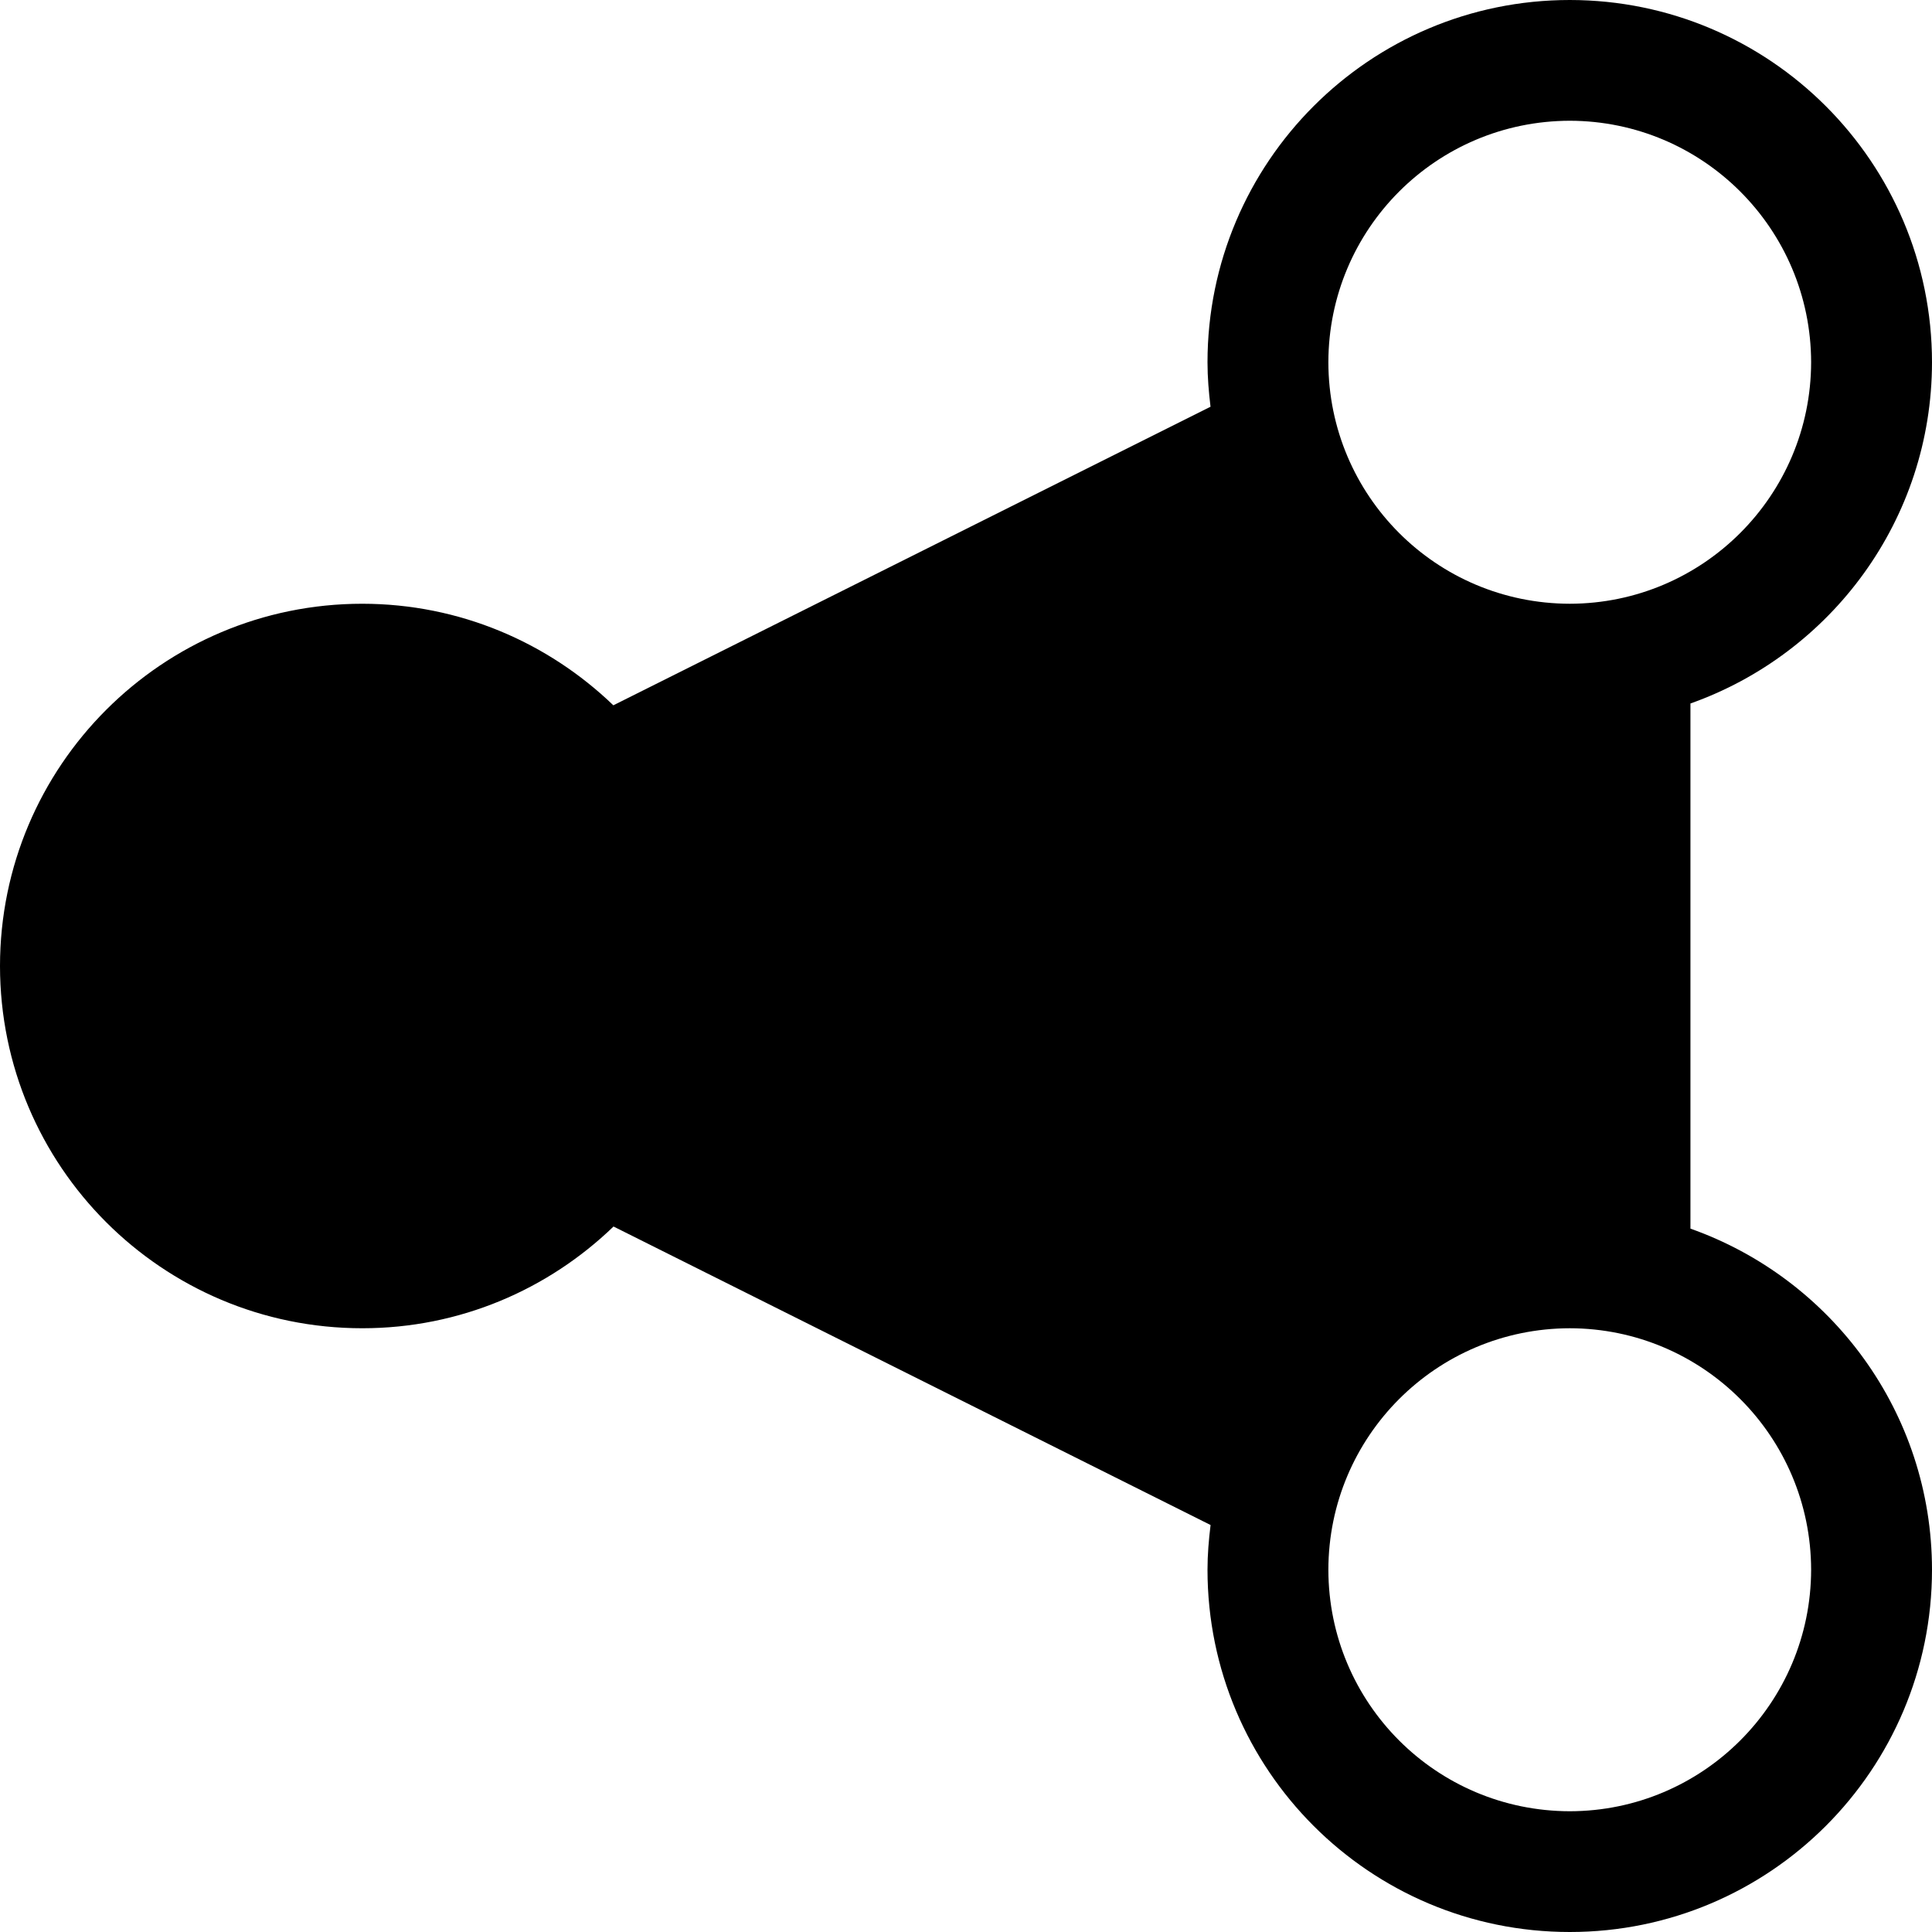 <?xml version="1.0" encoding="UTF-8" standalone="no"?>
<svg
   xmlns:dc="http://purl.org/dc/elements/1.1/"
   xmlns:cc="http://creativecommons.org/ns#"
   xmlns:rdf="http://www.w3.org/1999/02/22-rdf-syntax-ns#"
   xmlns:svg="http://www.w3.org/2000/svg"
   xmlns="http://www.w3.org/2000/svg"
   xmlns:sodipodi="http://sodipodi.sourceforge.net/DTD/sodipodi-0.dtd"
   xmlns:inkscape="http://www.inkscape.org/namespaces/inkscape"
   version="1.1"
   x="0px"
   y="0px"
   width="32px"
   height="32px"
   viewBox="0 0 32 32"
   enable-background="new 0 0 32 32"
   xml:space="preserve"
   id="svg2"
   >


<g id="background">
	<rect fill="none" width="32" height="32"/>
</g>
<g id="owl_x5F_dl">
	<path d="M27.999,20.35v-8.698C30.327,10.827,31.998,8.611,32,6c-0.002-3.314-2.688-5.998-5.999-6C22.685,0,20.002,2.688,20,6
		c0,0.25,0.021,0.495,0.05,0.737l-9.891,4.945C9.08,10.644,7.617,10.001,6.001,10C2.685,10,0.002,12.688,0,16
		c0.002,3.314,2.685,6,6.001,6c1.617,0,3.082-0.644,4.161-1.685l9.889,4.944C20.021,25.503,20,25.749,20,26
		c0.002,3.314,2.685,6,6.001,6c3.312,0,5.997-2.686,5.999-6C31.998,23.388,30.327,21.174,27.999,20.35z M26.001,2
		c2.206,0.004,3.993,1.792,3.997,4c-0.004,2.208-1.791,3.996-3.997,4c-2.212-0.004-3.996-1.79-3.999-4
		C22.005,3.792,23.789,2.004,26.001,2z M26.001,30c-2.212-0.004-3.996-1.79-3.999-4c0.003-2.208,1.787-3.996,3.999-4
		c2.206,0.004,3.993,1.792,3.997,4C29.994,28.208,28.207,29.996,26.001,30z"/>
</g>
</svg>
